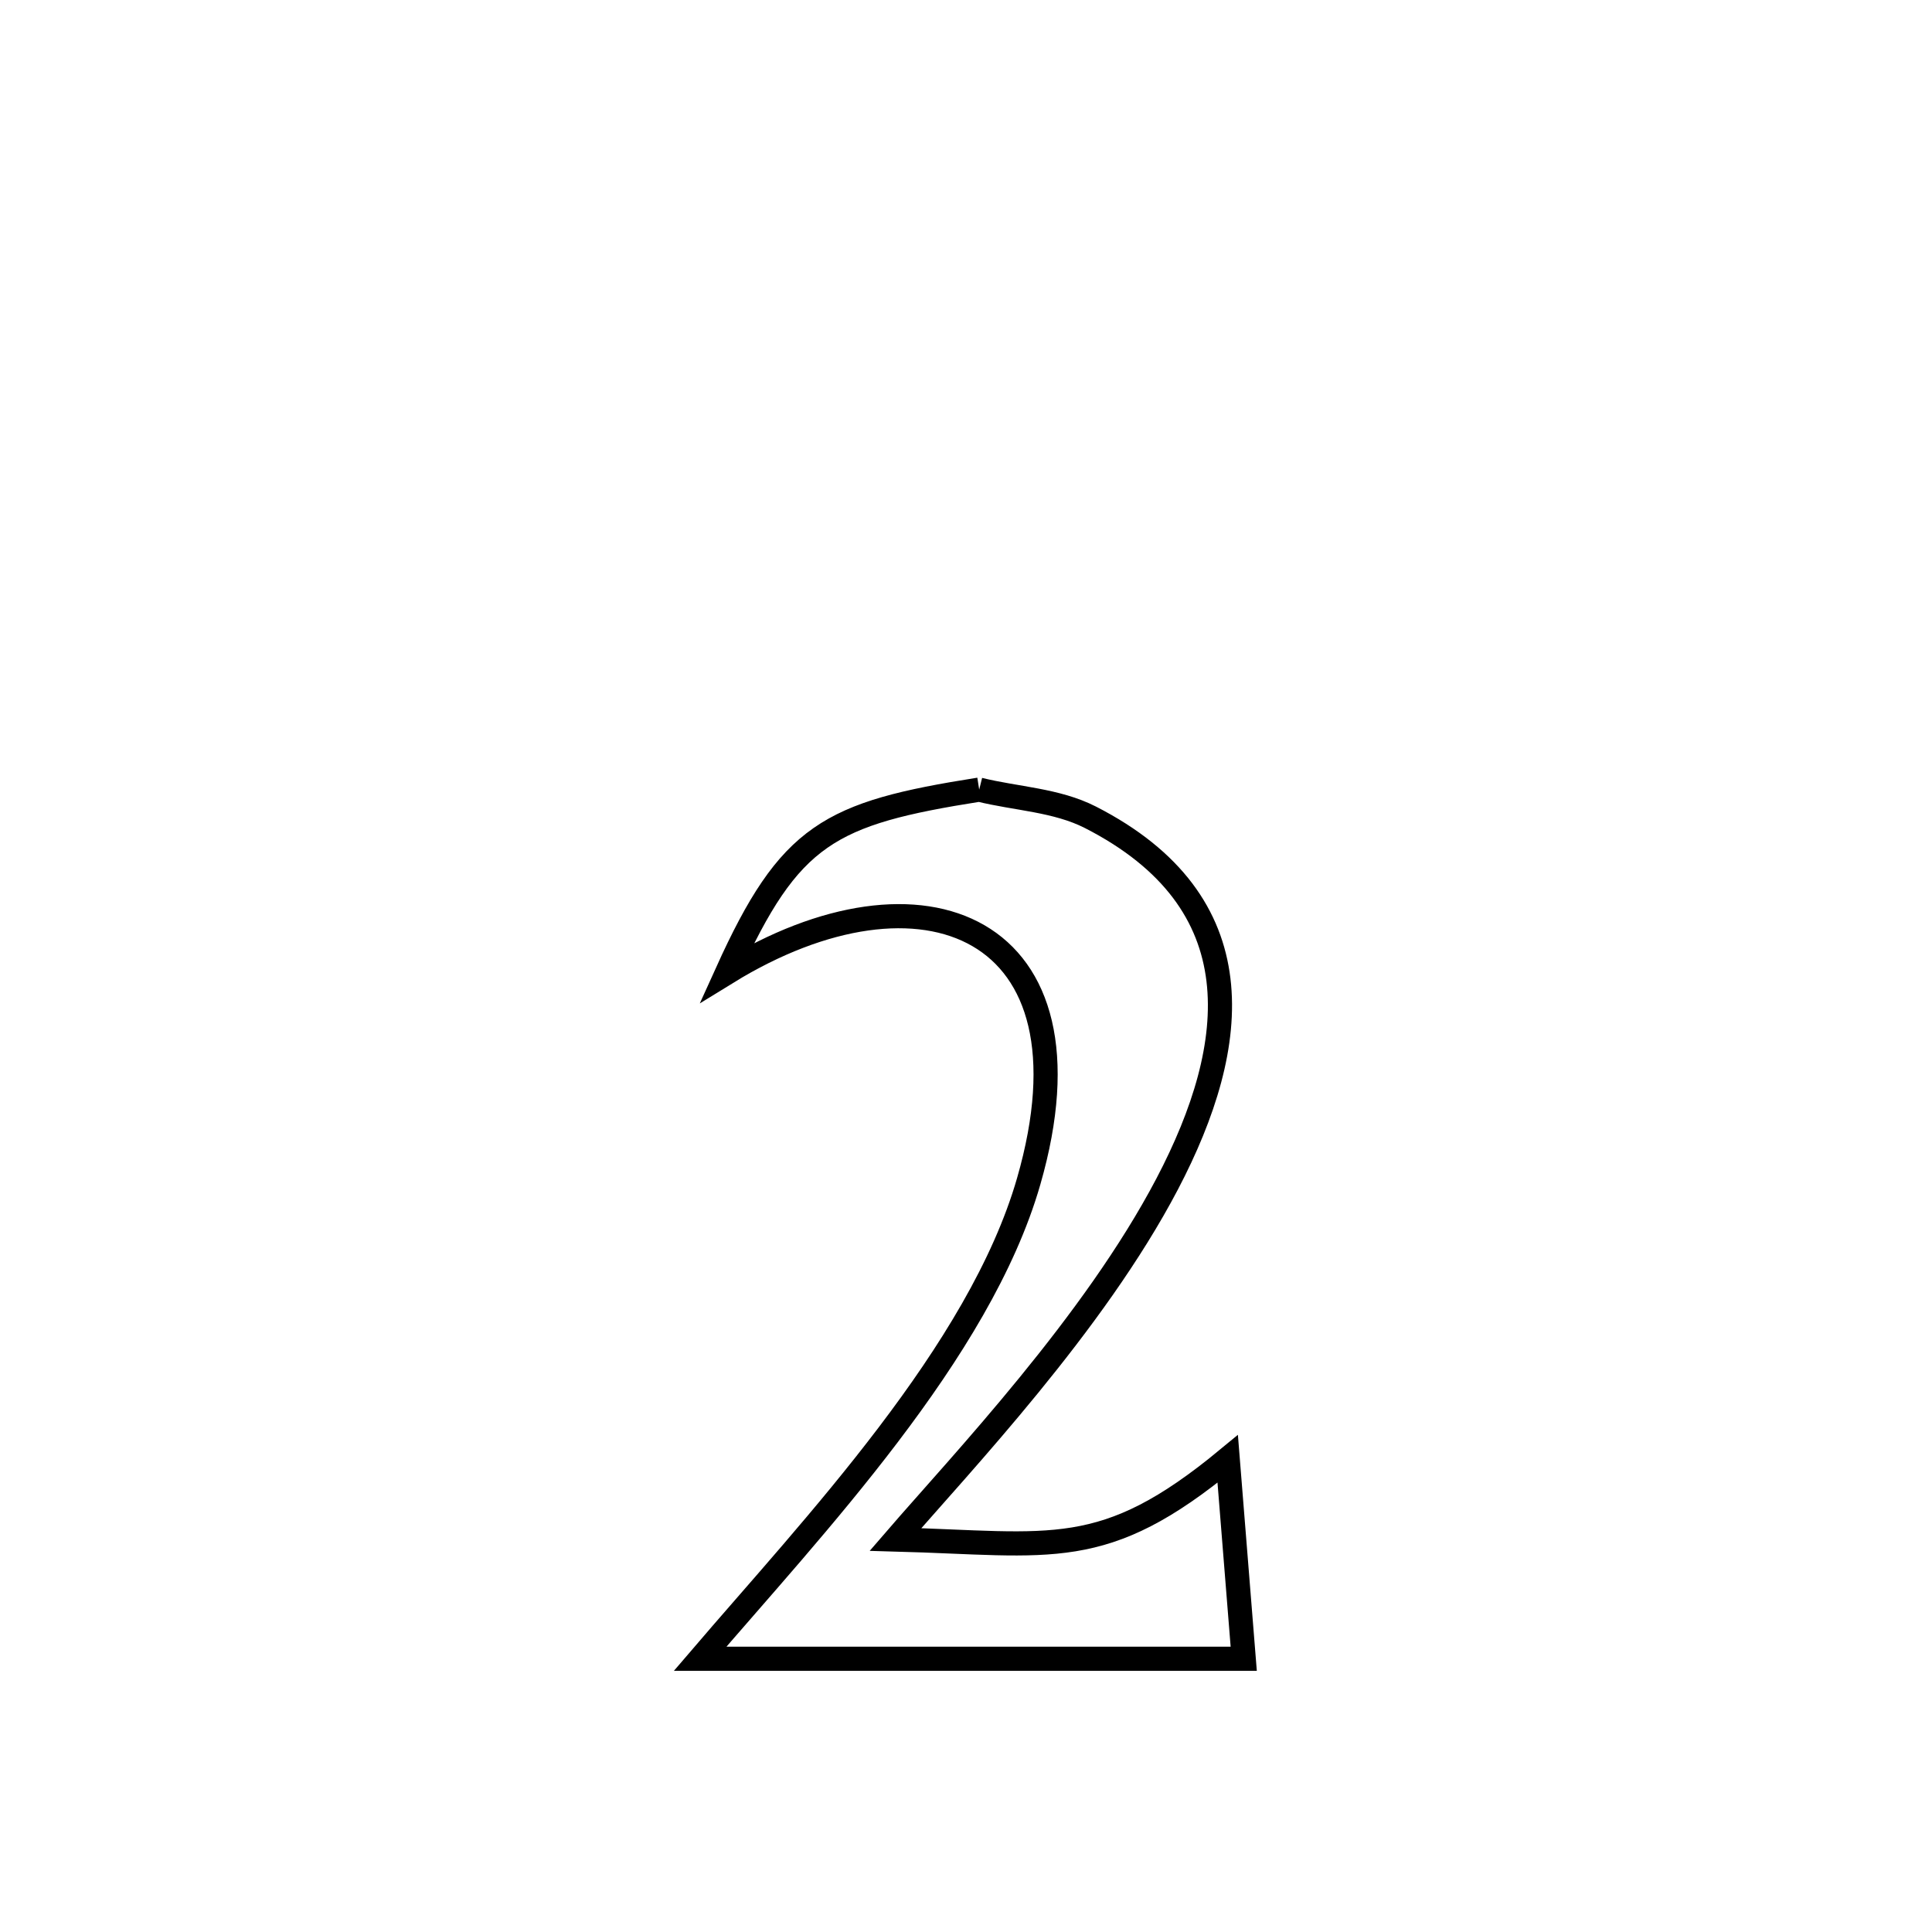 <svg xmlns="http://www.w3.org/2000/svg" viewBox="0.0 0.0 24.0 24.0" height="200px" width="200px"><path fill="none" stroke="black" stroke-width=".3" stroke-opacity="1.0"  filling="0" d="M12.164 9.809 L12.164 9.809 C12.624 9.923 13.123 9.937 13.546 10.153 C15.602 11.204 15.412 12.966 14.5 14.706 C13.588 16.446 11.954 18.163 11.124 19.124 L11.124 19.124 C13.074 19.177 13.704 19.401 15.251 18.123 L15.251 18.123 C15.317 18.951 15.383 19.779 15.45 20.606 L15.45 20.606 C13.199 20.606 10.948 20.606 8.697 20.606 L8.697 20.606 C10.099 18.967 12.167 16.801 12.779 14.674 C13.698 11.482 11.444 10.596 9.032 12.08 L9.032 12.08 C9.812 10.358 10.302 10.103 12.164 9.809 L12.164 9.809"></path></svg>